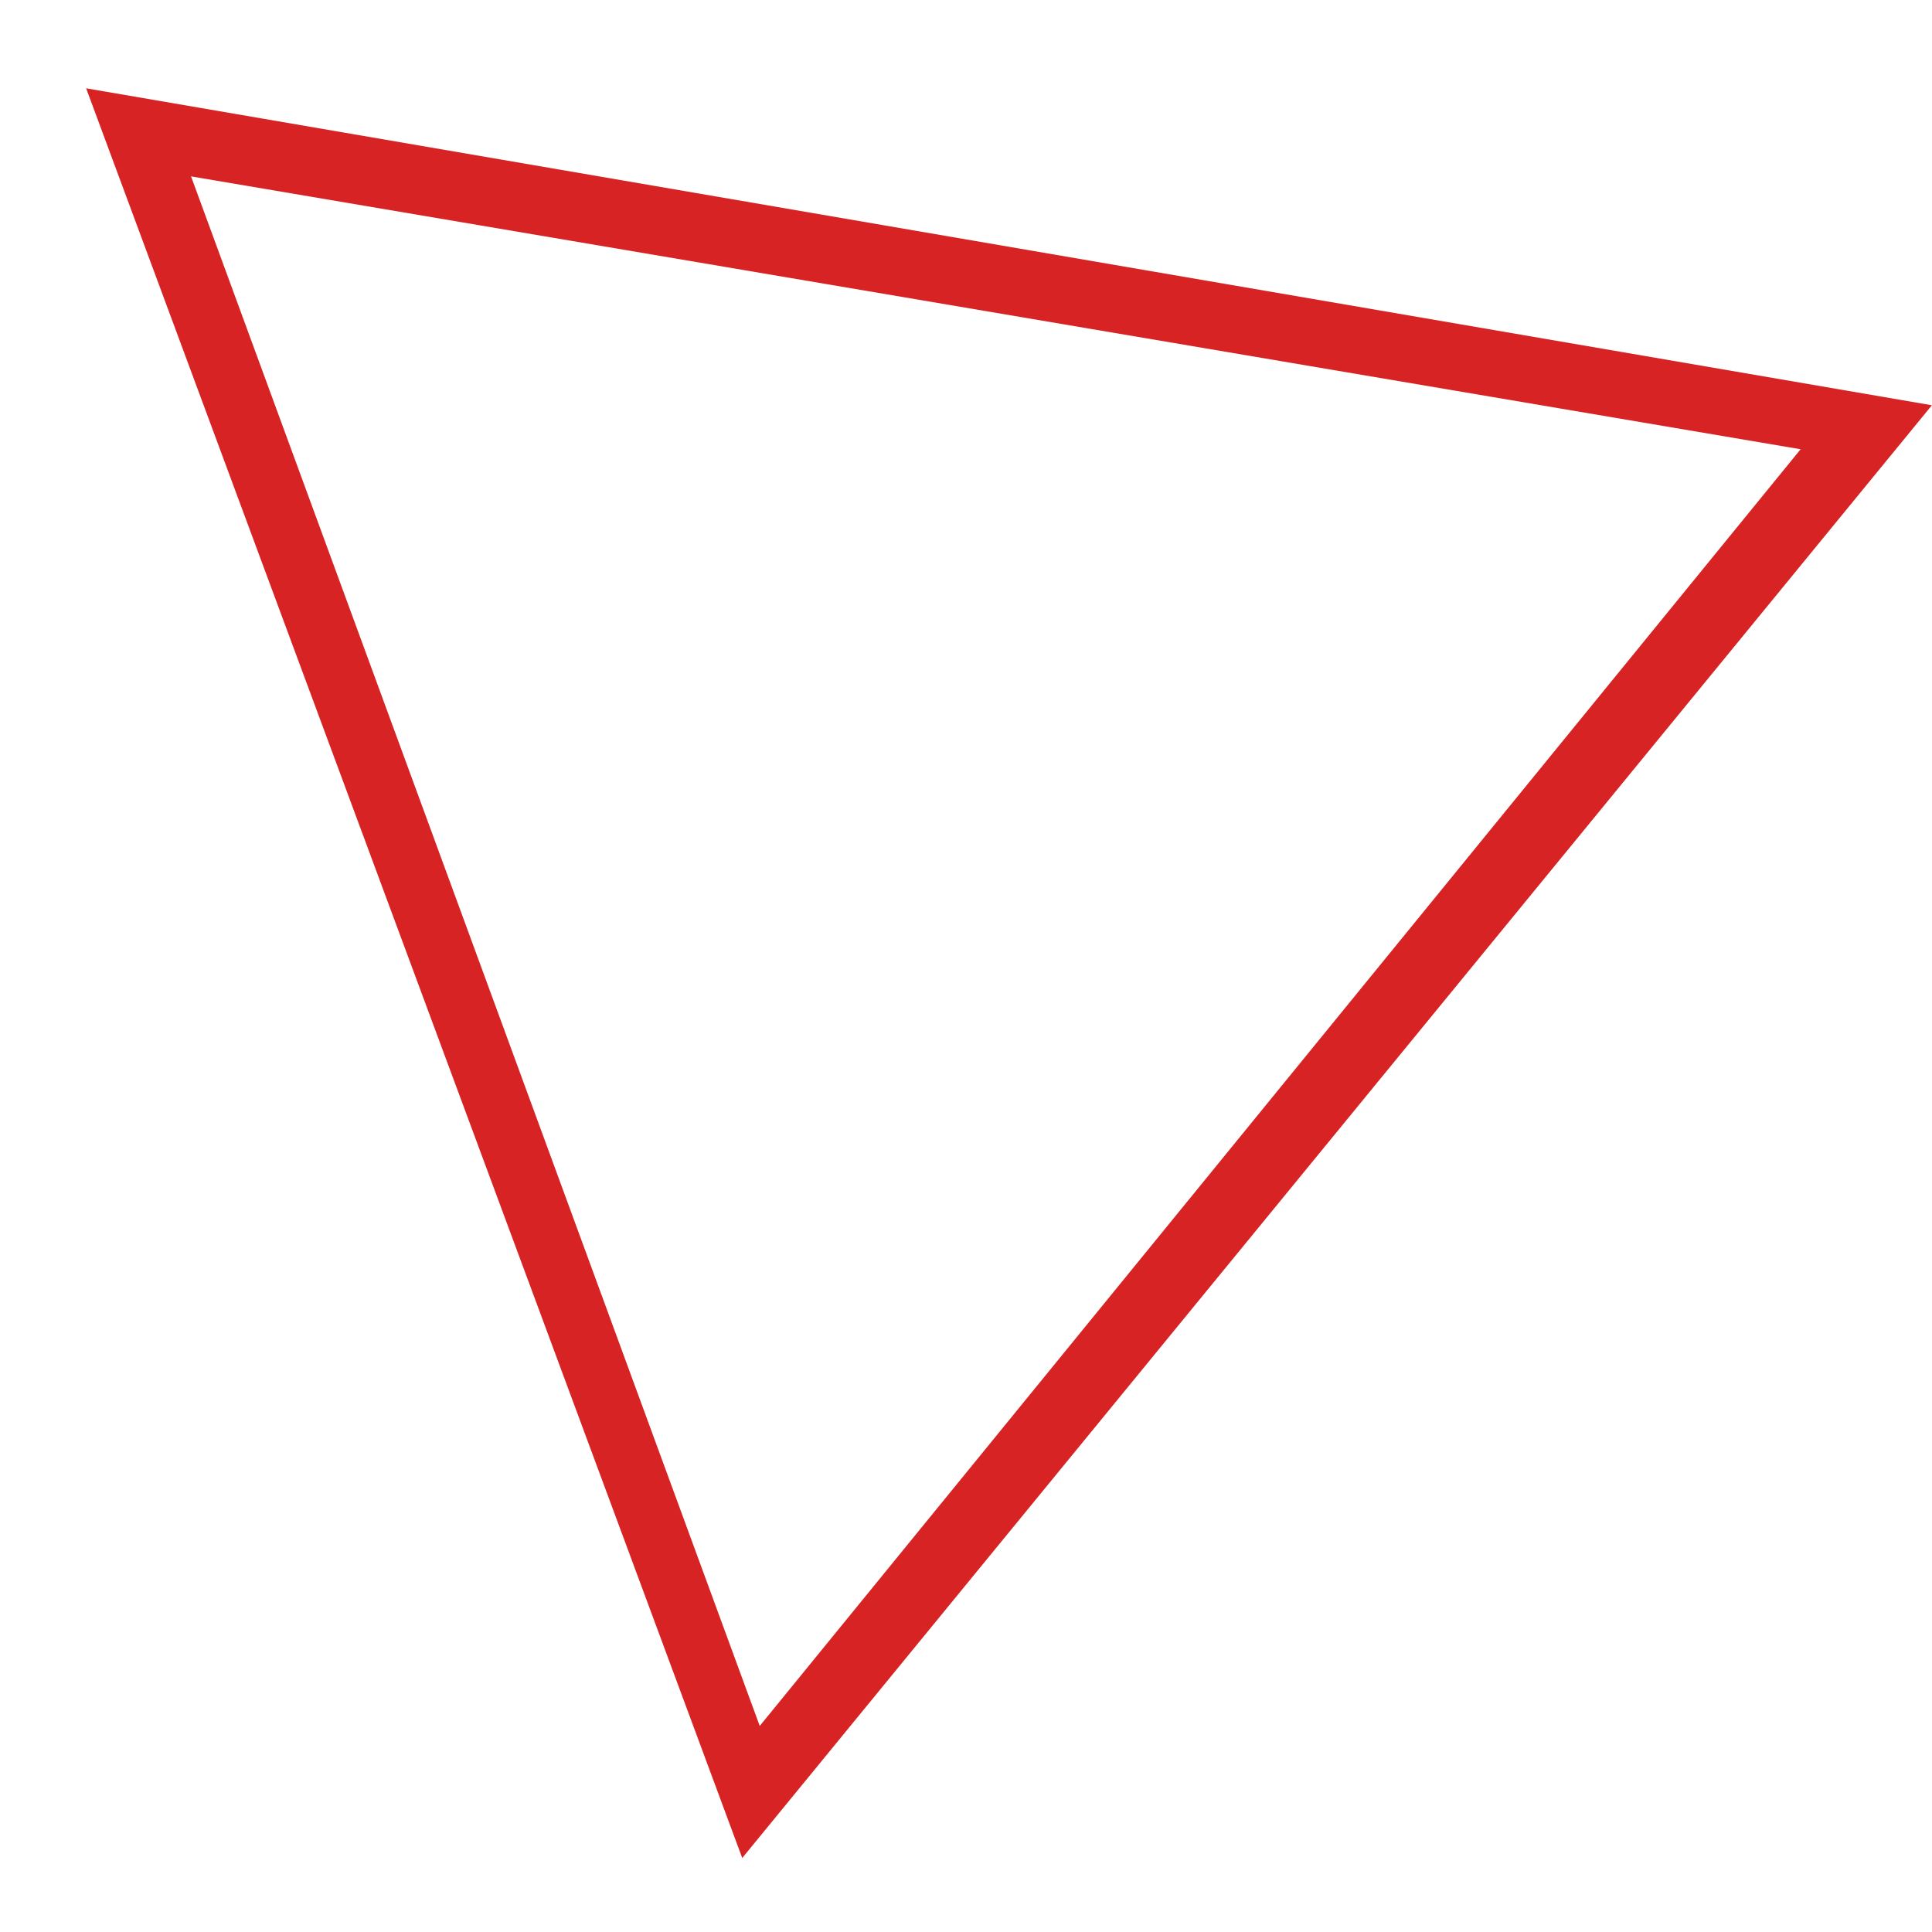 <svg width="17" height="17" viewBox="0 0 17 17" fill="none" xmlns="http://www.w3.org/2000/svg">
<path d="M6.531 16.349L16.999 3.566L0.758 0.777L6.531 16.349ZM6.685 15.187L1.681 1.552L15.844 3.953L6.685 15.187Z" fill="#D72323"/>
</svg>
